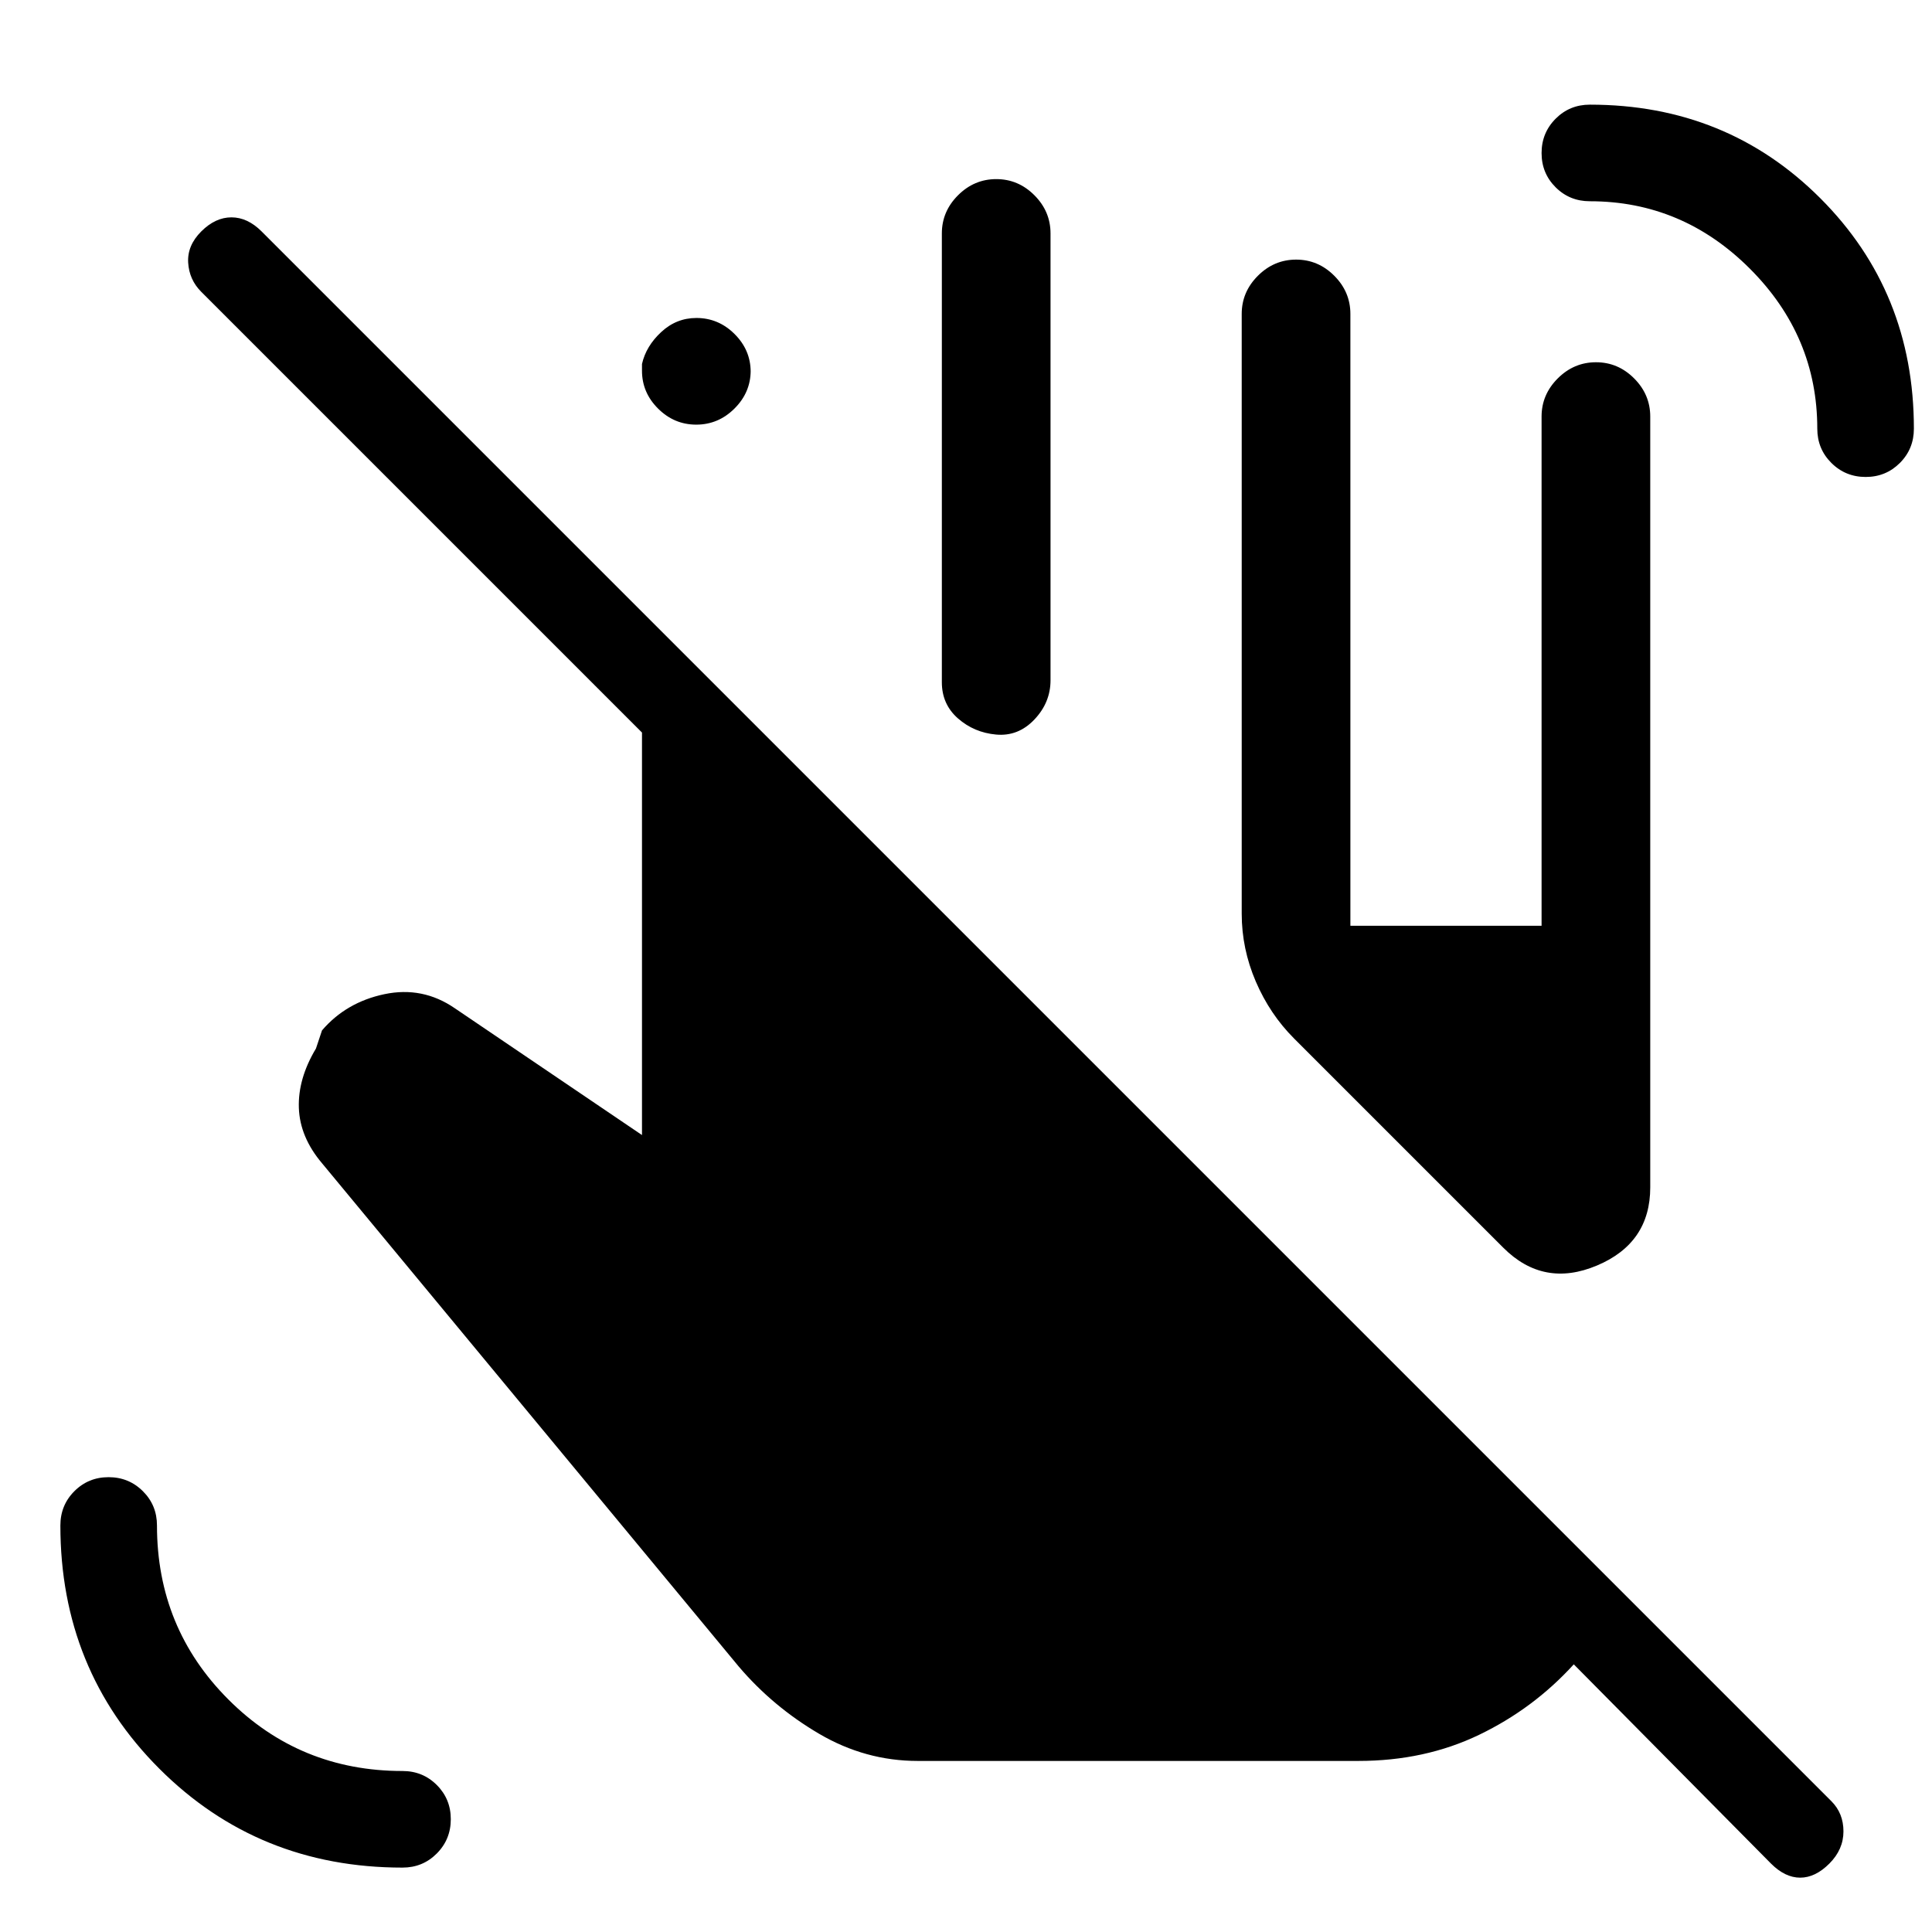 <svg xmlns="http://www.w3.org/2000/svg" height="24" viewBox="0 -960 960 960" width="24"><path d="M200-32q-71.68 0-120.84-49.16T30-202q0-10.07 6.95-17.03 6.96-6.97 17-6.97Q64-226 71-219.03q7 6.96 7 17.03 0 50.99 35.51 86.49Q149.01-80 200-80q10.07 0 17.03 6.95 6.97 6.96 6.97 17Q224-46 217.03-39q-6.96 7-17.03 7Zm727.05-691Q917-723 910-729.97q-7-6.96-7-17.03 0-46-33.5-79.5T790-860q-10.07 0-17.03-6.95-6.97-6.96-6.97-17 0-10.05 6.97-17.05 6.96-7 17.03-7 68 0 114.5 46.5T951-747q0 10.07-6.95 17.03-6.96 6.97-17 6.97ZM617-506v-298q0-10.95 8.04-18.97 8.03-8.03 19-8.03 10.96 0 18.96 8.03 8 8.02 8 18.97v304h95v-253q0-10.95 8.04-18.97 8.03-8.03 19-8.03 10.96 0 18.96 8.03 8 8.02 8 18.97v383q0 27.69-26.5 38.84Q767-320 747-340L643-444q-12-12-19-28.28T617-506ZM319-775.79v-3.35q2-8.86 9.54-15.86 7.53-7 17.5-7 10.96 0 18.96 7.97 8 7.96 8 18.82v-.65q0 10.86-8.04 18.86-8.03 8-19 8-10.96 0-18.96-7.97-8-7.96-8-18.82ZM468-621v-223q0-10.95 8.04-18.97 8.03-8.03 19-8.03 10.96 0 18.96 8.03 8 8.02 8 18.97v222q0 11.1-8.04 19.55-8.03 8.45-19 7.45-10.96-1-18.96-8.03-8-7.02-8-17.97ZM456-85q-26 0-49-13.5T367-132L160-382q-11-13-11.5-27.5T157-439l3-9q12-14 31-18t35 7l93 63v-200L100-815q-6-6-6.5-14.5T100-845q7-7 15-7t15 7L910-65q6 6 6 15t-7 16q-7 7-14.5 7T880-34l-98-99q-20 22-47 35t-60 13H456Z"/></svg>